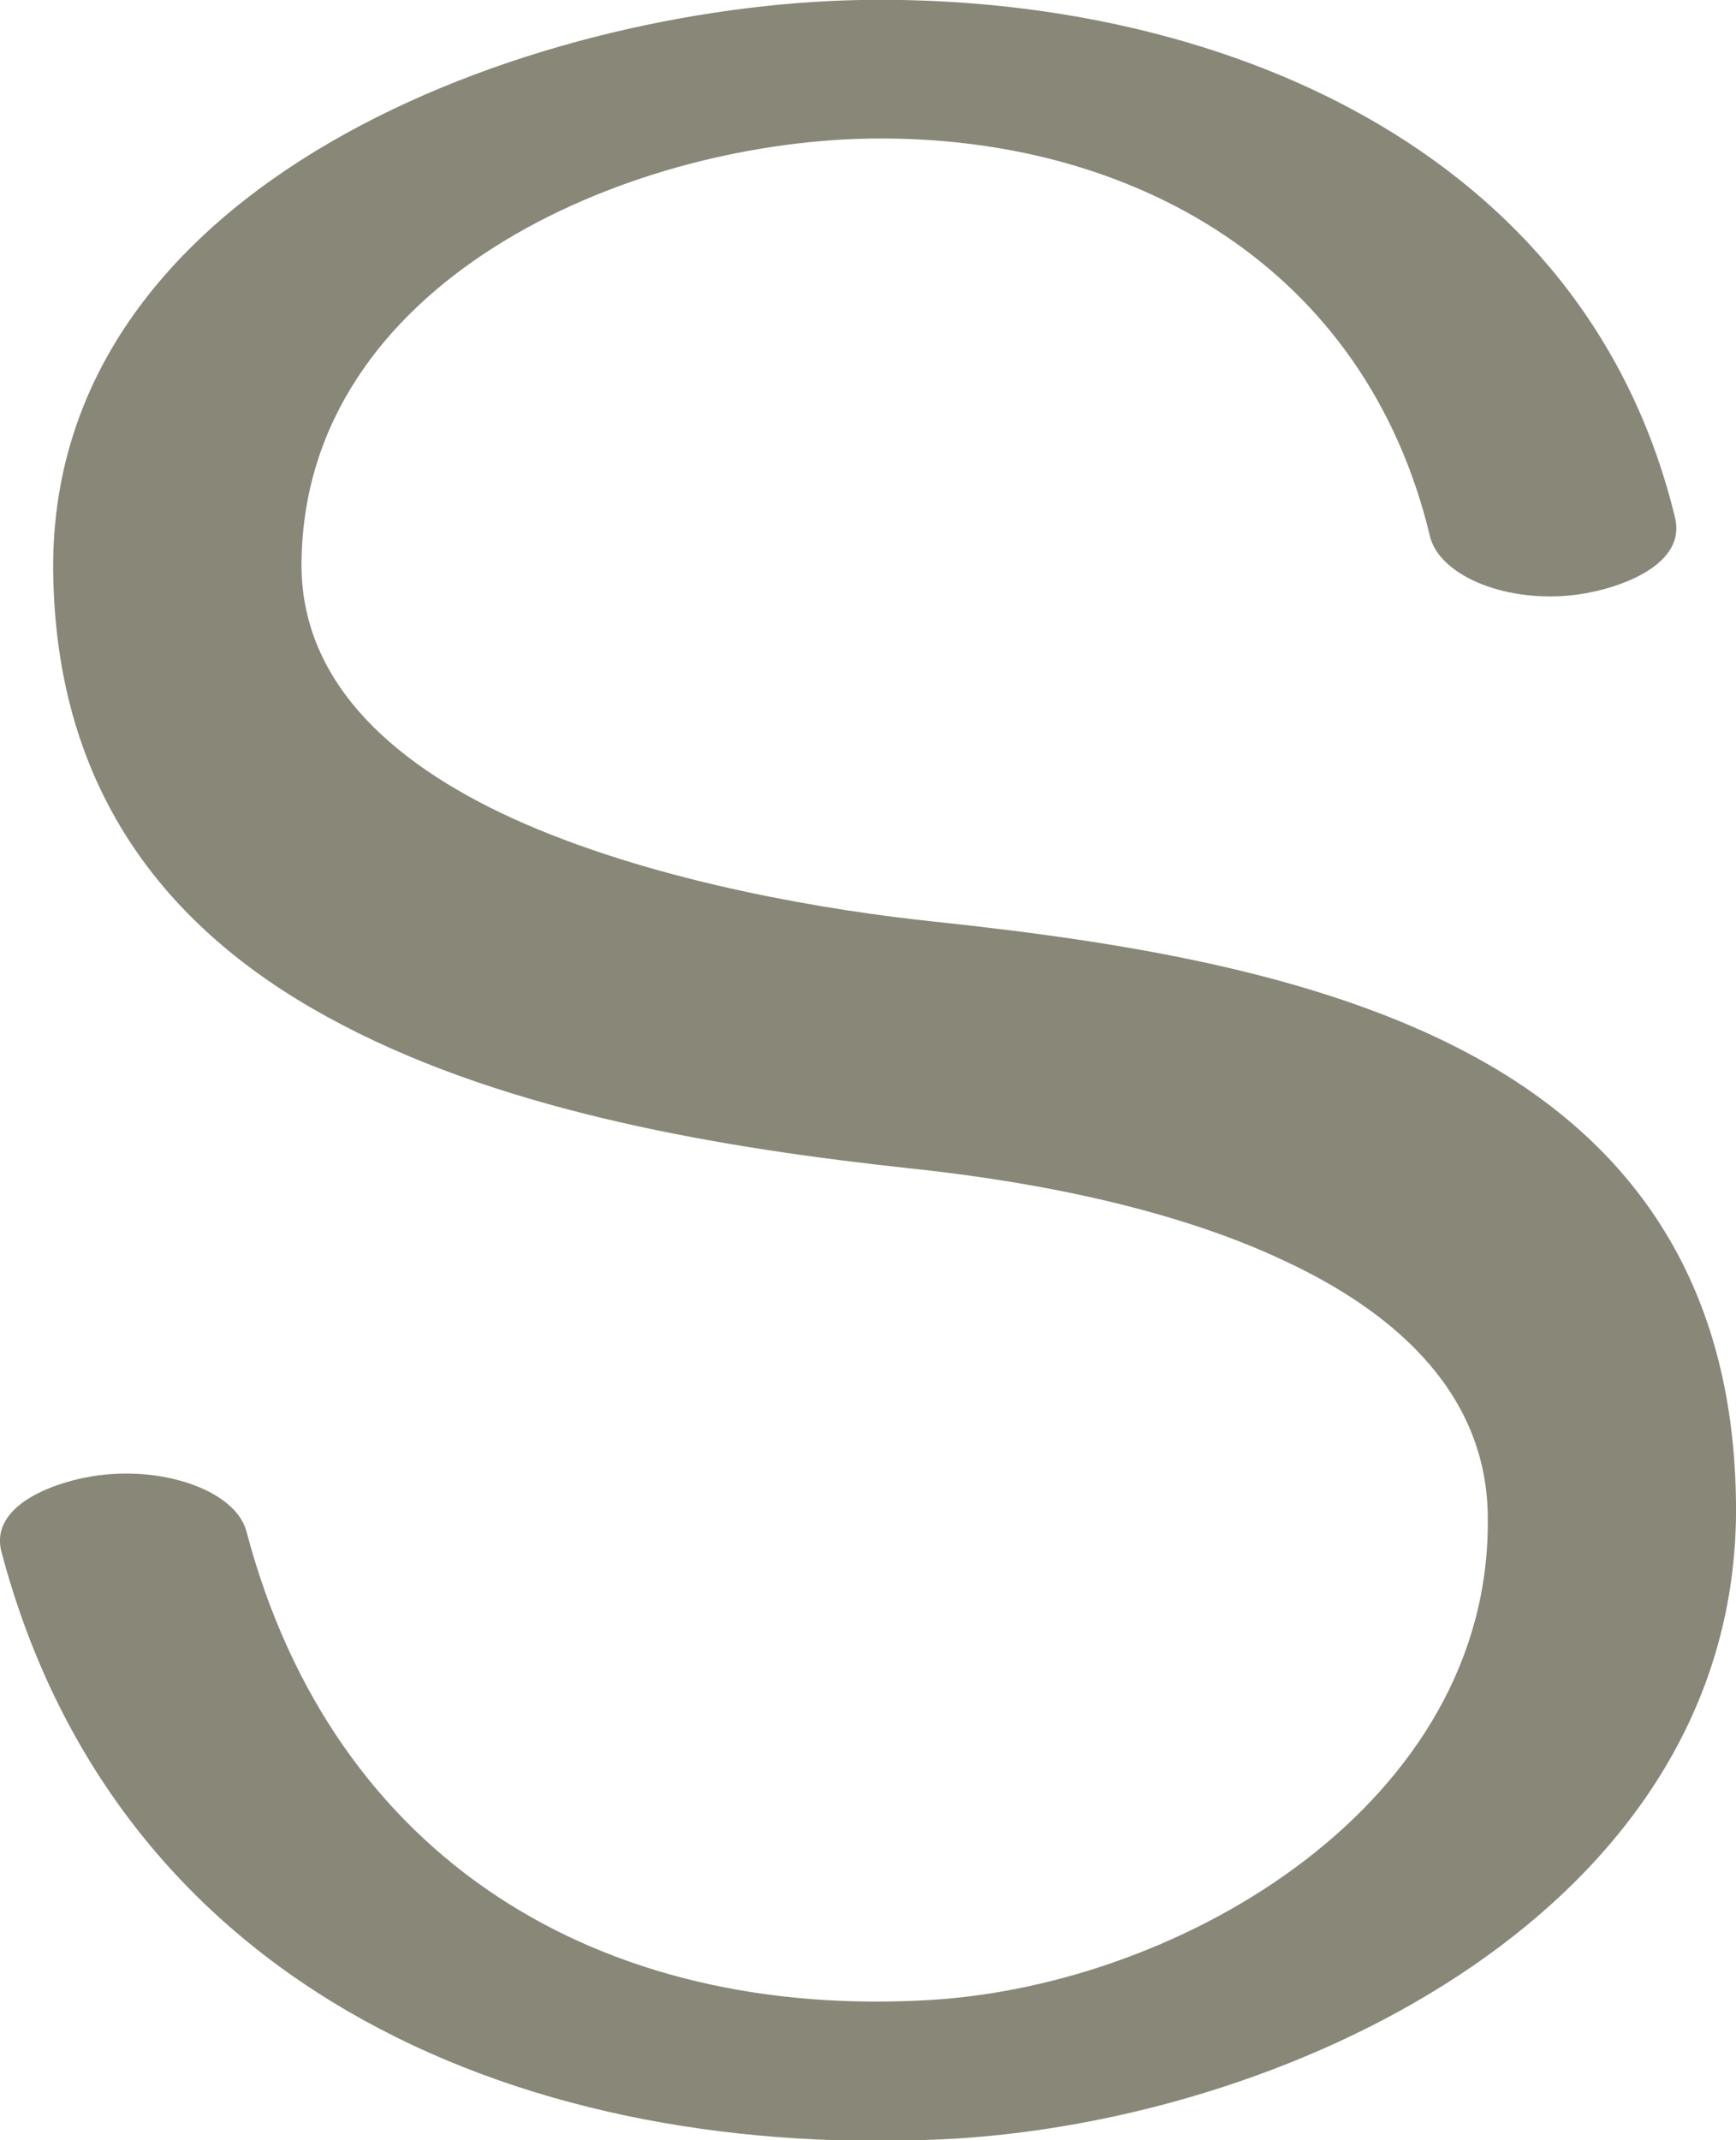 <?xml version="1.0" encoding="UTF-8"?>
<!DOCTYPE svg PUBLIC "-//W3C//DTD SVG 1.1//EN" "http://www.w3.org/Graphics/SVG/1.1/DTD/svg11.dtd">
<!-- Creator: CorelDRAW X8 -->
<svg xmlns="http://www.w3.org/2000/svg" xml:space="preserve" width="1140px" height="1405px" version="1.1" style="shape-rendering:geometricPrecision; text-rendering:geometricPrecision; image-rendering:optimizeQuality; fill-rule:evenodd; clip-rule:evenodd"
viewBox="0 0 1140 1405"
 xmlns:xlink="http://www.w3.org/1999/xlink">
 <defs>
  <style type="text/css">
   <![CDATA[
    .fil0 {fill:#898778;fill-rule:nonzero}
   ]]>
  </style>
 </defs>
 <g id="Layer_x0020_1">
  <path class="fil0" d="M1100 340c8,34 -45,49 -70,51 -44,4 -85,-14 -91,-39 -42,-176 -195,-264 -369,-261 -160,3 -370,94 -372,278 -1,81 64,136 147,172 90,39 201,57 268,64 132,14 277,37 381,104 88,57 147,146 146,286 -3,257 -287,395 -512,409 -279,16 -550,-95 -627,-385 -9,-34 44,-49 69,-51 44,-4 86,13 92,38 57,215 232,320 449,307 167,-10 368,-130 366,-316 0,-80 -58,-134 -133,-169 -80,-38 -180,-54 -247,-61 -120,-13 -261,-36 -372,-94 -108,-56 -187,-146 -190,-294 -6,-260 314,-375 530,-379 232,-4 476,96 535,340z"/>
 </g>
</svg>
